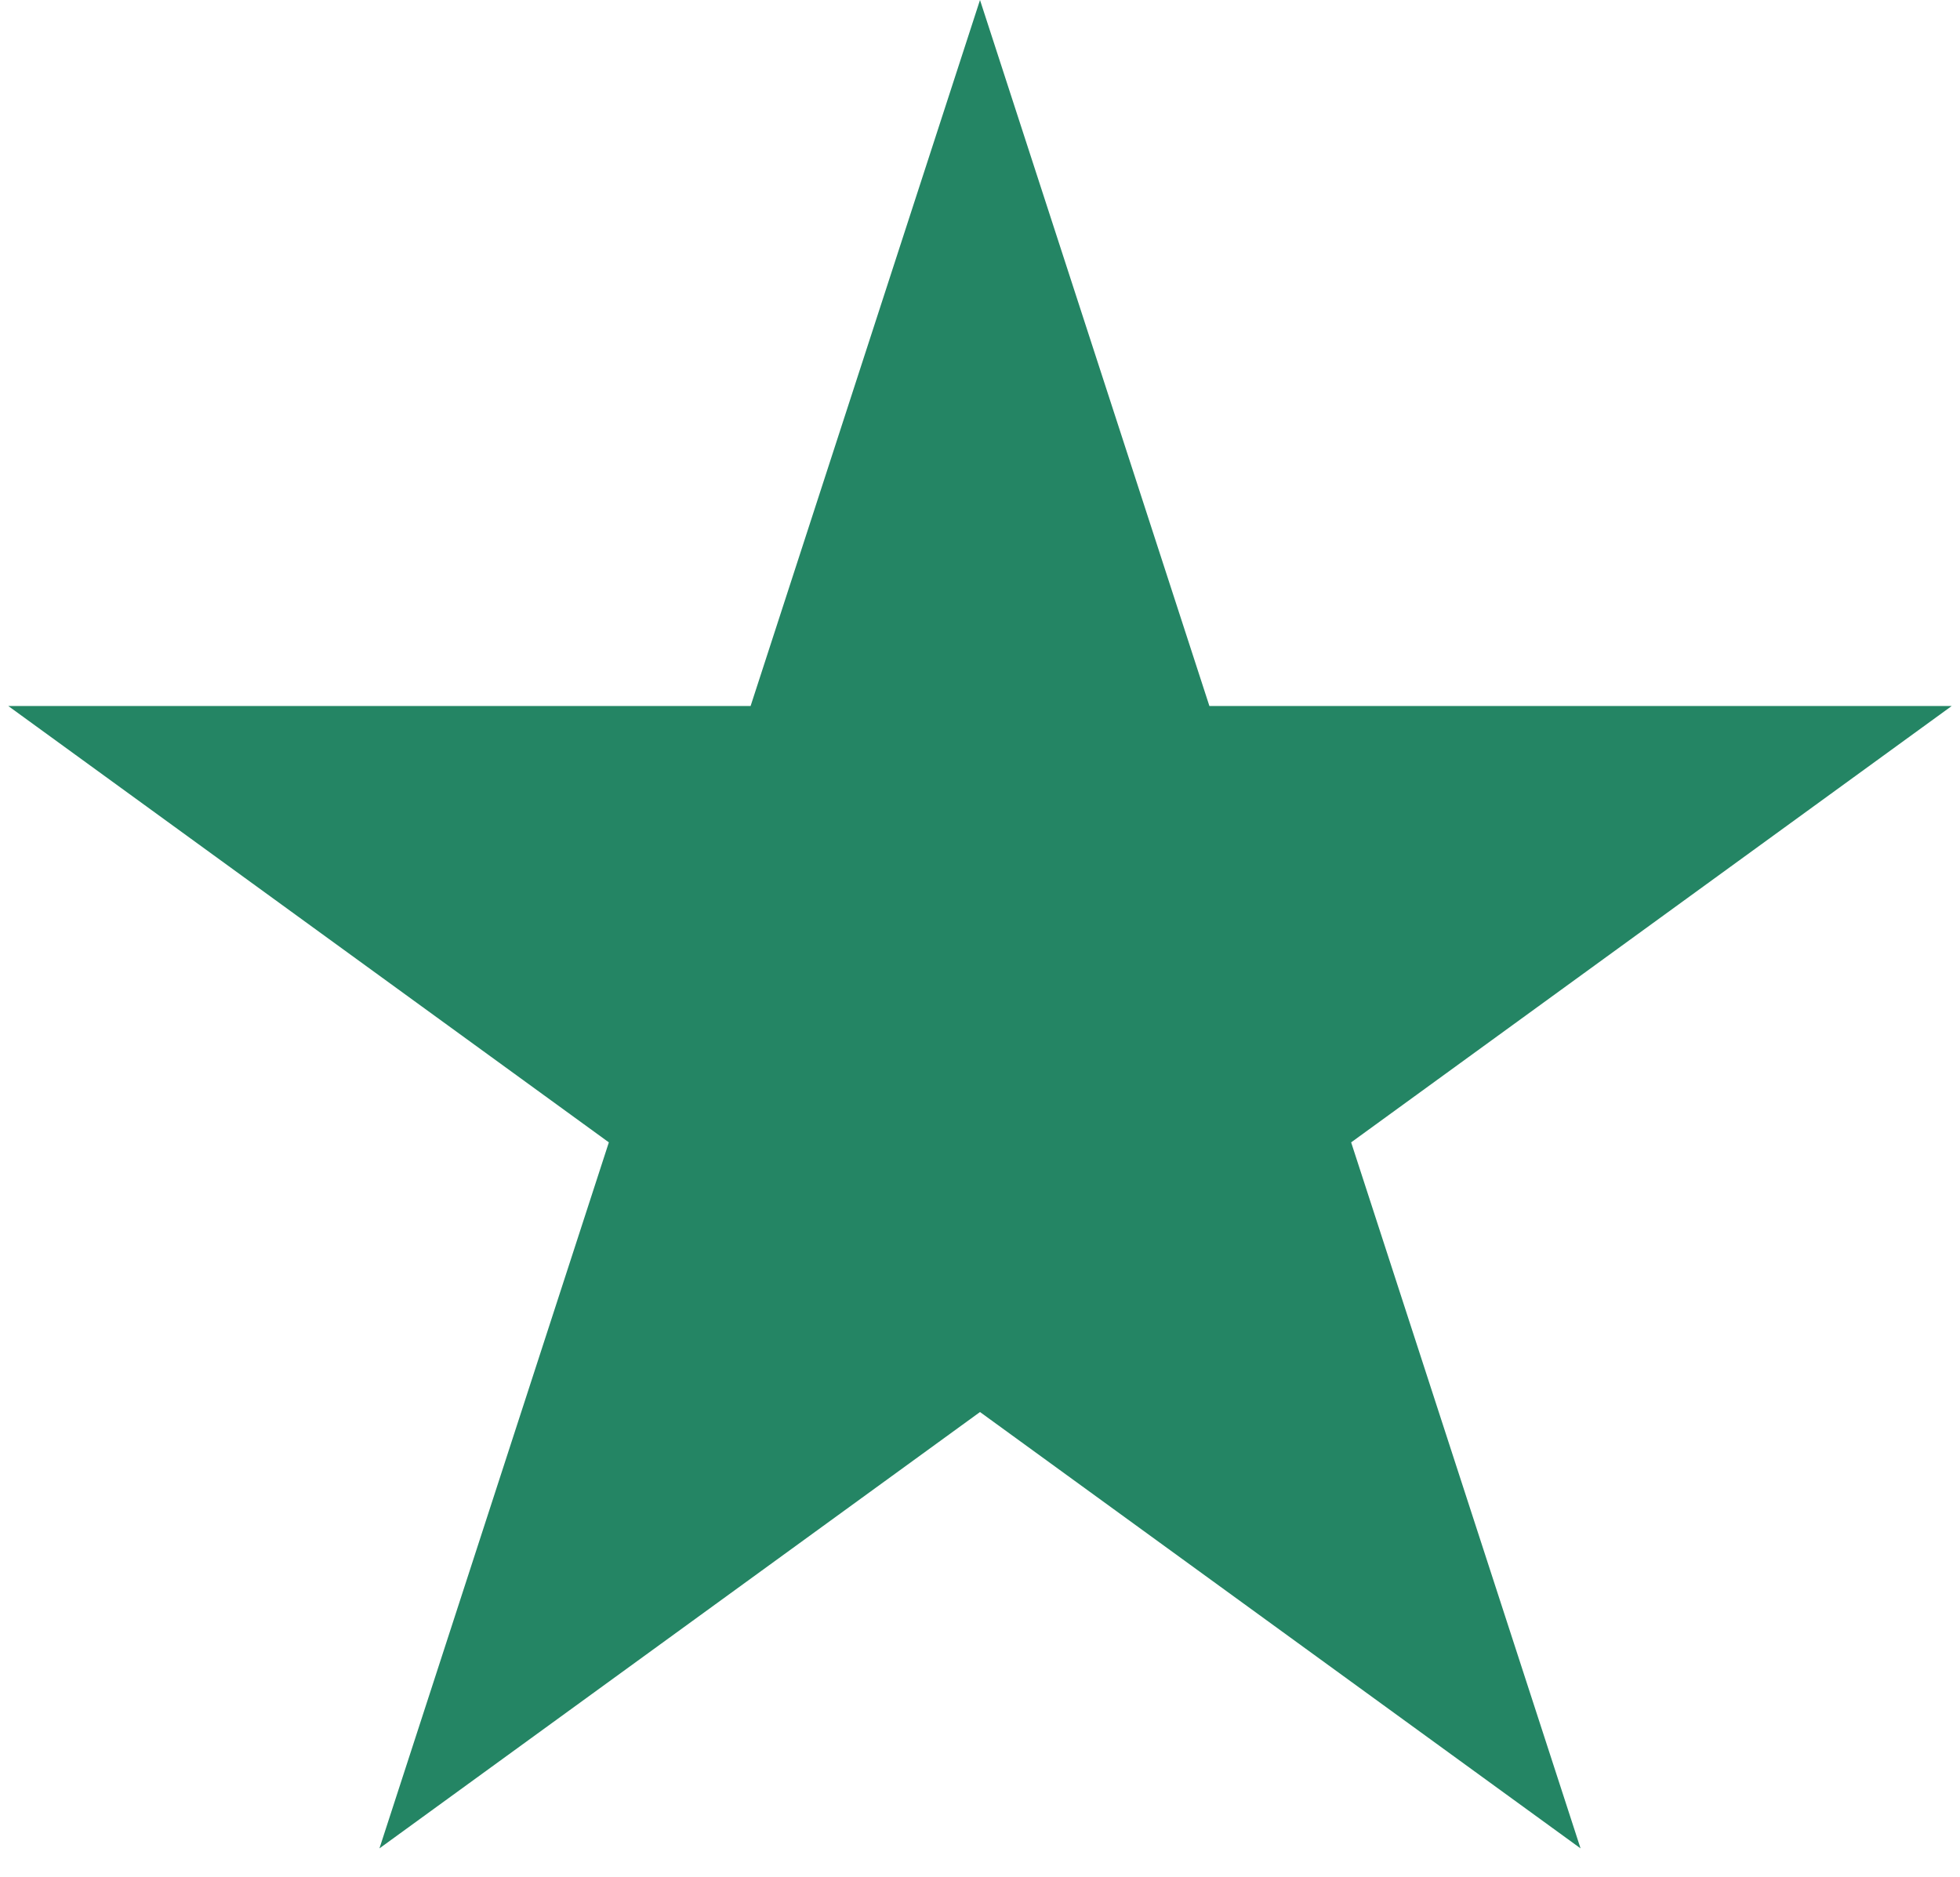 <svg width="47" height="45" viewBox="0 0 47 45" fill="none" xmlns="http://www.w3.org/2000/svg">
<path id="Star 1" d="M23.5 0L29.001 16.929L46.801 16.929L32.4 27.392L37.901 44.321L23.5 33.858L9.099 44.321L14.6 27.392L0.199 16.929L17.999 16.929L23.5 0Z" fill="#248564"/>
</svg>
